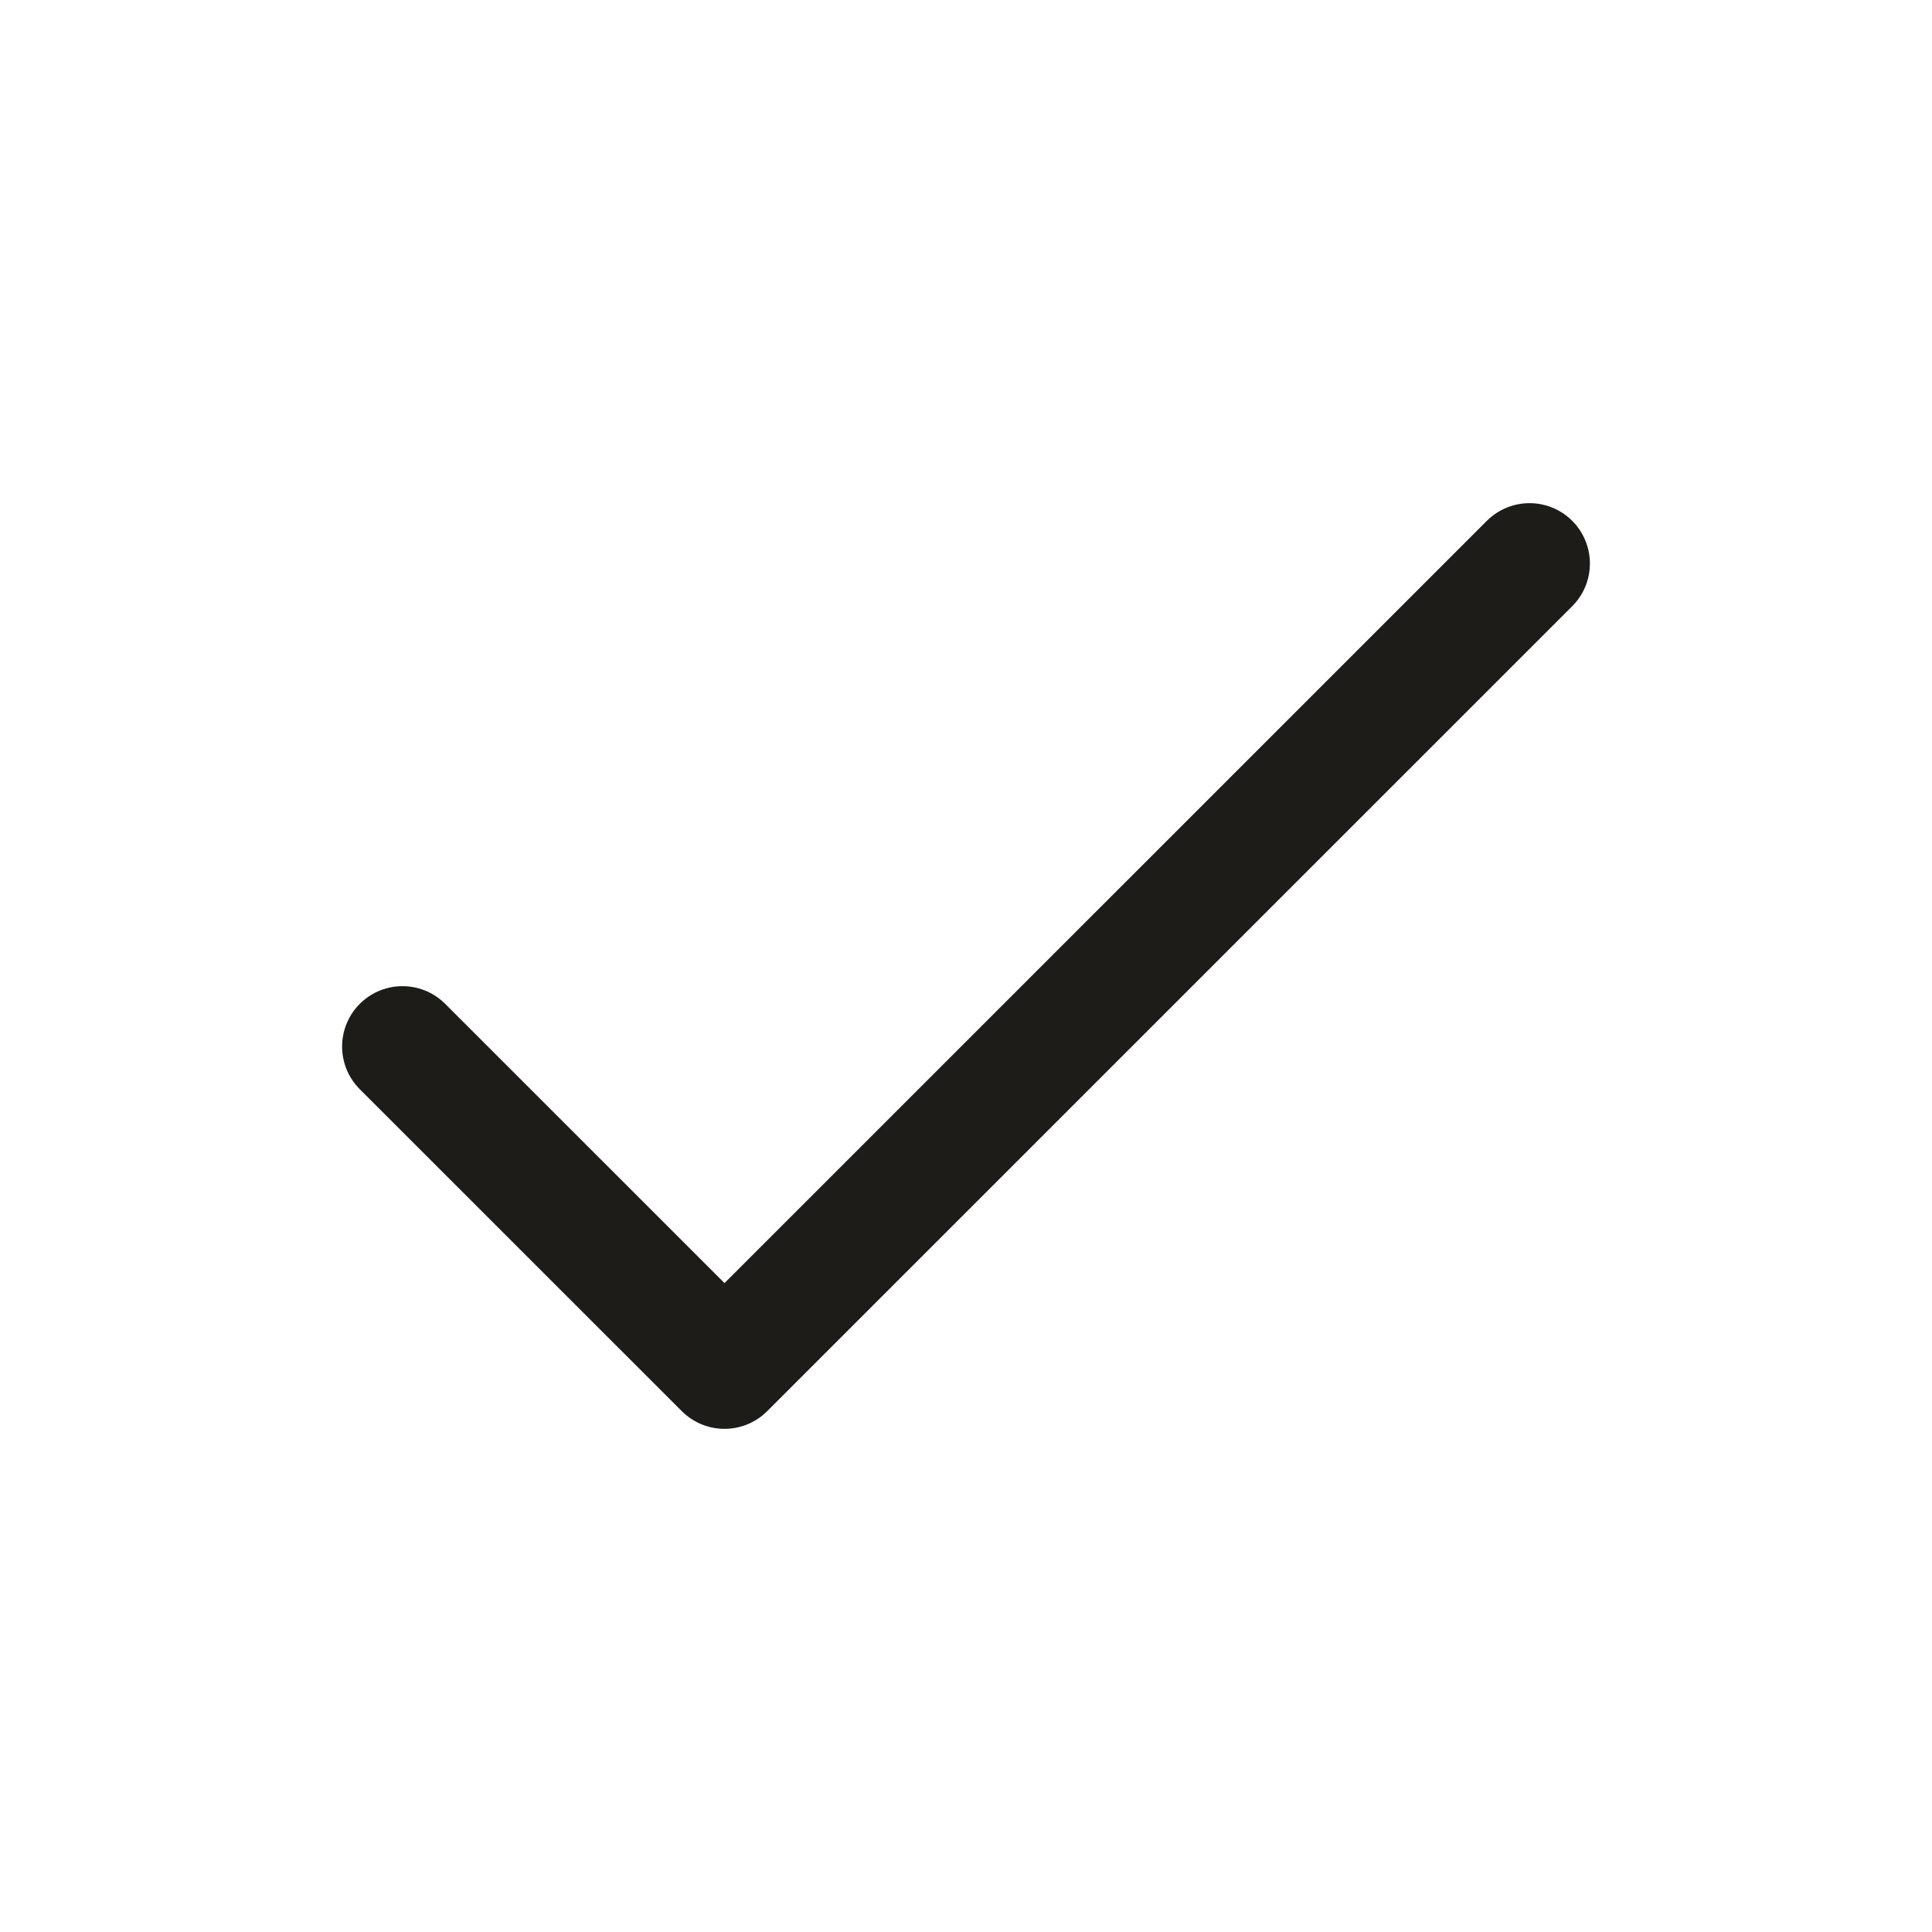 <svg width="22" height="22" viewBox="0 0 22 22" fill="none" xmlns="http://www.w3.org/2000/svg">
<path d="M4.583 11.917L8.25 15.583L17.417 6.417" stroke="#1D1C18" stroke-width="1.375" stroke-linecap="round" stroke-linejoin="round"/>
</svg>
